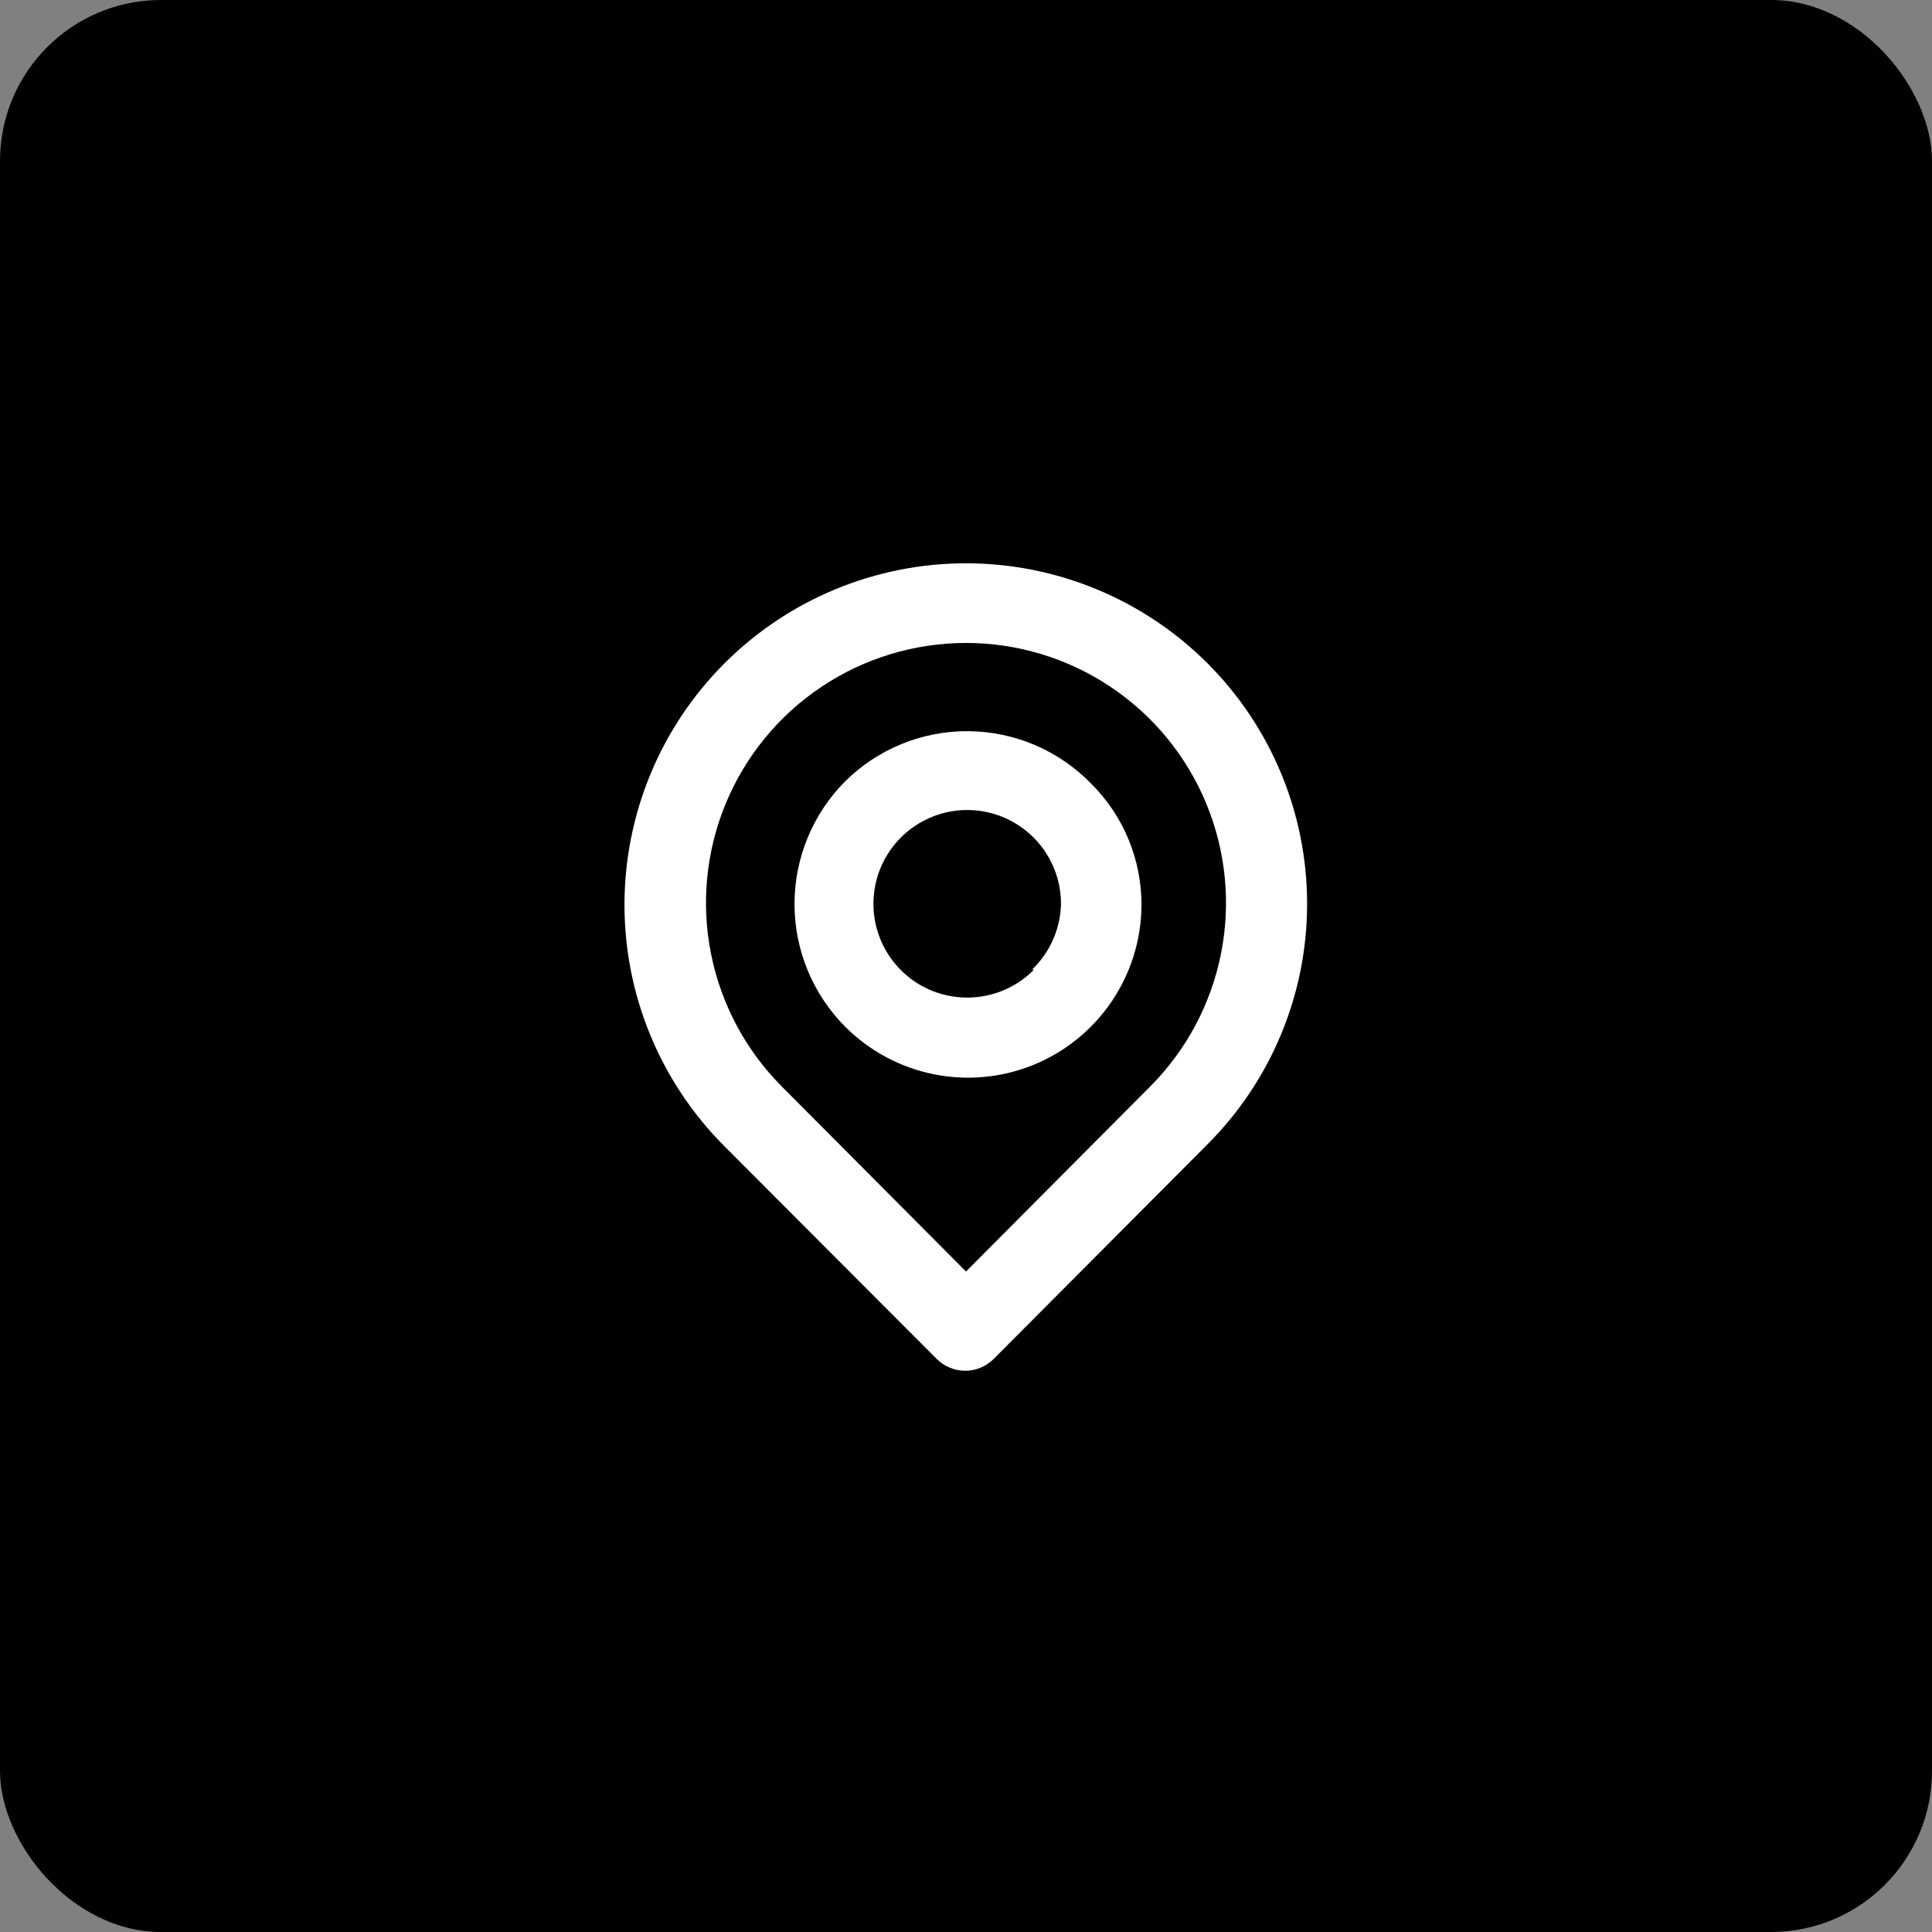 <svg width="48" height="48" viewBox="0 0 48 48" fill="none" xmlns="http://www.w3.org/2000/svg">
<rect x="0" y="0" width="48" height="48" fill="#808080" stroke="none"/>
<rect width="48" height="48" rx="4" fill="black"/>
<path d="M30 16.48C28.409 14.889 26.25 13.995 24 13.995C21.75 13.995 19.591 14.889 18 16.48C16.409 18.071 15.515 20.23 15.515 22.48C15.515 24.73 16.409 26.889 18 28.48L23.27 33.76C23.363 33.854 23.474 33.928 23.595 33.979C23.717 34.03 23.848 34.056 23.98 34.056C24.112 34.056 24.243 34.03 24.365 33.979C24.486 33.928 24.597 33.854 24.69 33.76L30 28.43C31.585 26.845 32.475 24.696 32.475 22.455C32.475 20.214 31.585 18.065 30 16.48ZM28.57 27L24 31.59L19.43 27C18.527 26.096 17.913 24.945 17.664 23.692C17.415 22.439 17.543 21.141 18.032 19.961C18.521 18.78 19.349 17.772 20.412 17.062C21.474 16.353 22.723 15.974 24 15.974C25.277 15.974 26.526 16.353 27.588 17.062C28.651 17.772 29.479 18.78 29.968 19.961C30.457 21.141 30.585 22.439 30.336 23.692C30.087 24.945 29.473 26.096 28.57 27ZM21 19.41C20.193 20.22 19.739 21.317 19.739 22.46C19.739 23.603 20.193 24.7 21 25.51C21.6 26.111 22.364 26.521 23.196 26.689C24.028 26.858 24.891 26.776 25.677 26.456C26.463 26.136 27.137 25.59 27.614 24.888C28.092 24.186 28.351 23.359 28.36 22.51C28.364 21.943 28.255 21.381 28.039 20.857C27.823 20.333 27.503 19.858 27.1 19.46C26.704 19.055 26.231 18.731 25.709 18.509C25.188 18.287 24.627 18.171 24.06 18.166C23.494 18.161 22.931 18.269 22.406 18.482C21.881 18.696 21.403 19.011 21 19.41ZM25.69 24.09C25.311 24.475 24.81 24.716 24.273 24.772C23.736 24.828 23.196 24.697 22.745 24.399C22.295 24.101 21.962 23.656 21.803 23.14C21.644 22.624 21.67 22.069 21.875 21.569C22.08 21.07 22.453 20.657 22.929 20.402C23.404 20.146 23.954 20.064 24.484 20.169C25.014 20.275 25.49 20.561 25.832 20.978C26.175 21.396 26.361 21.92 26.36 22.46C26.345 23.077 26.087 23.663 25.64 24.09H25.69Z" fill="white"/>
</svg>
